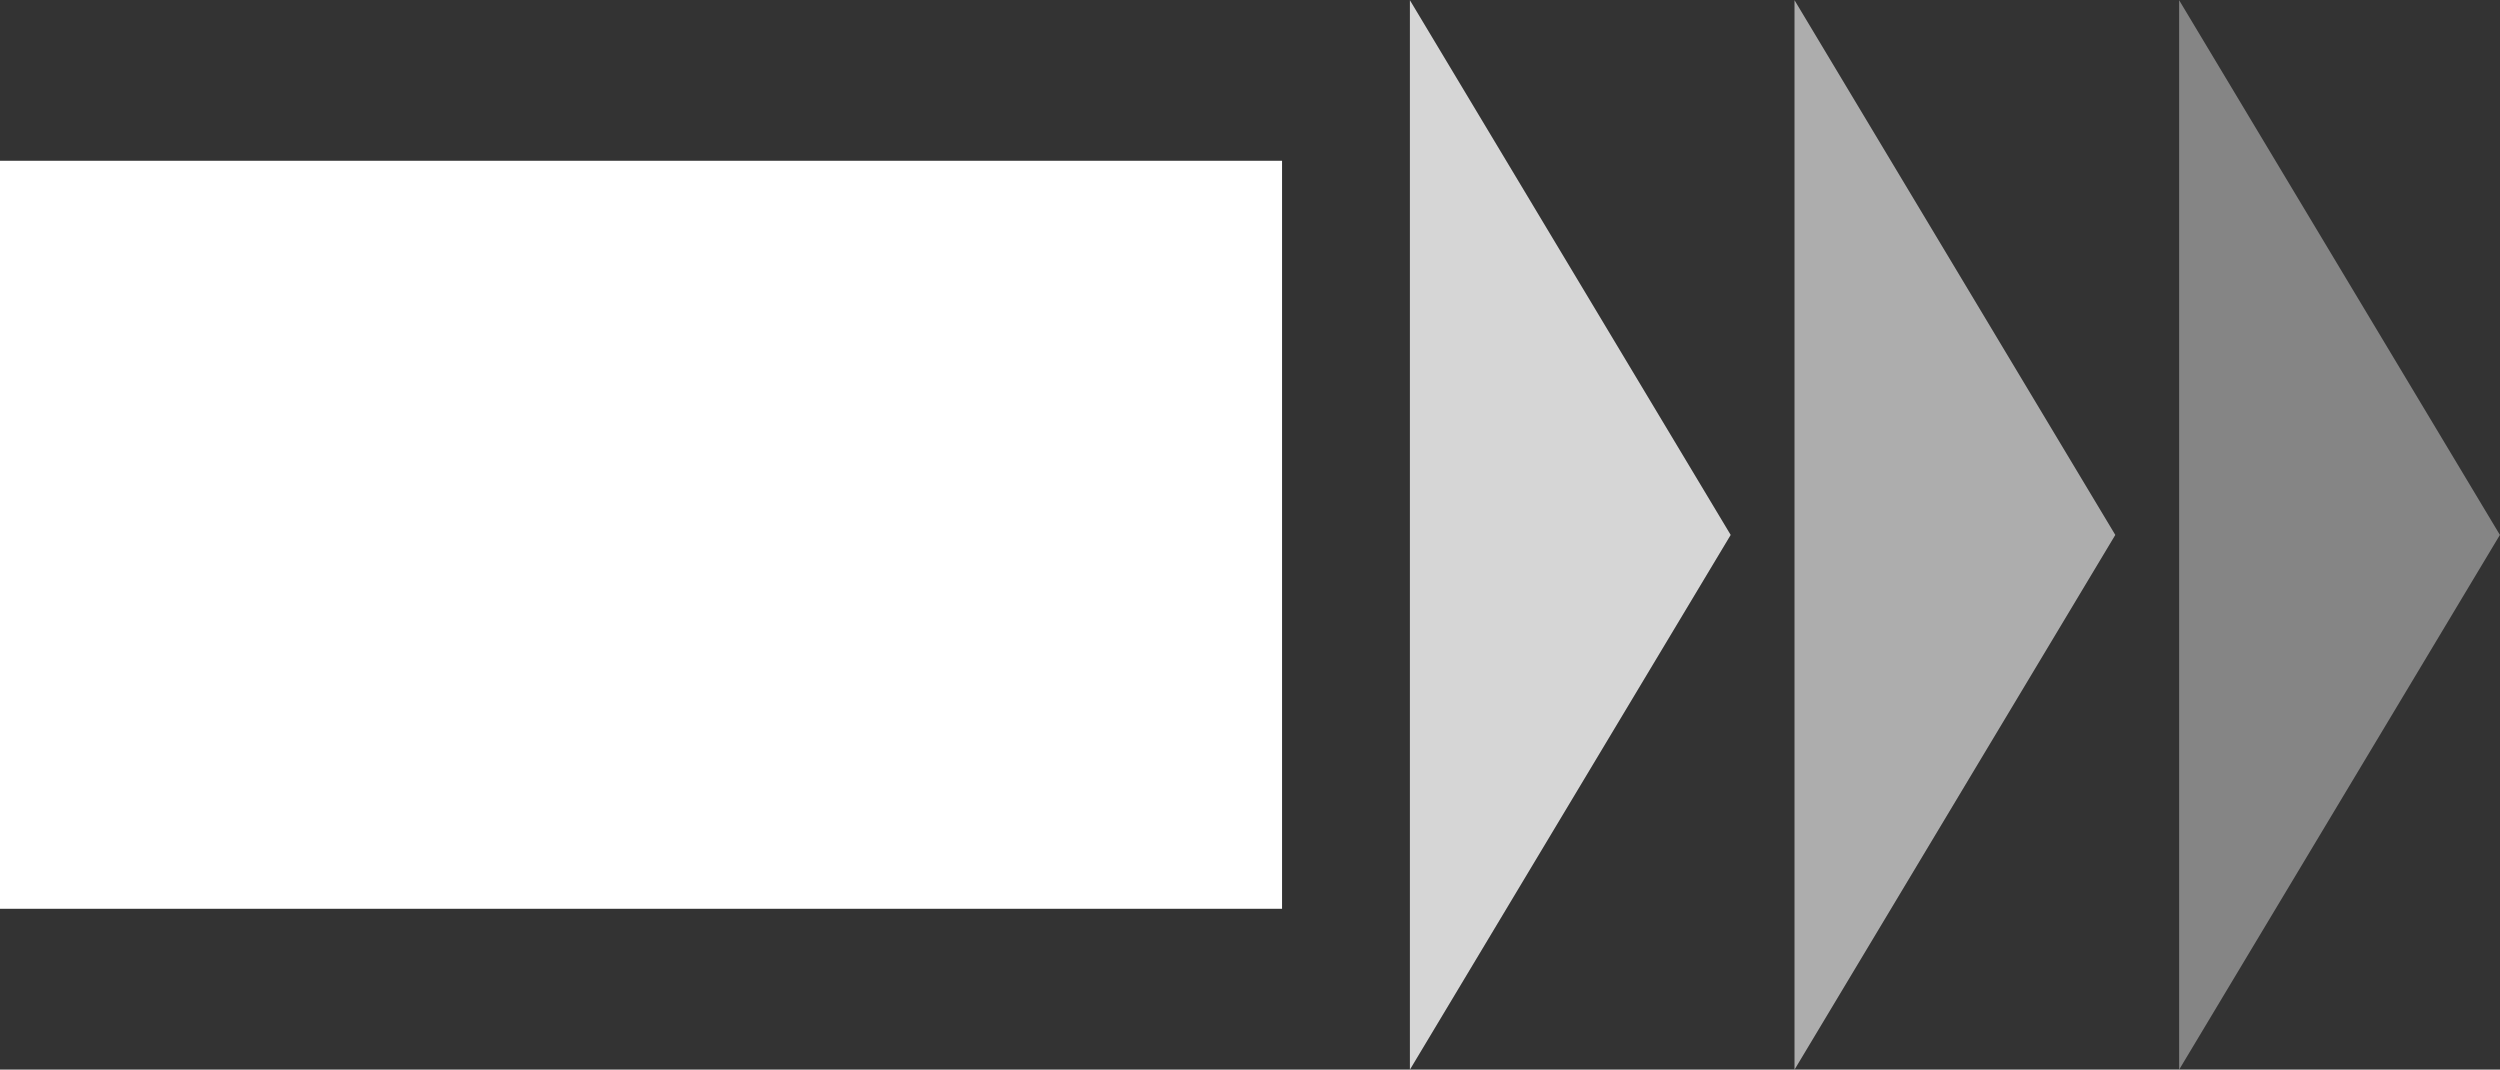 <?xml version="1.0" encoding="UTF-8" standalone="no"?>
<!-- Created with Inkscape (http://www.inkscape.org/) -->

<svg
   width="39mm"
   height="16.686mm"
   viewBox="0 0 39 16.686"
   version="1.1"
   id="svg1"
   xmlns="http://www.w3.org/2000/svg">
  <rect x="0" y="0" width="39" height="16.686" fill="#333333" stroke="none"/>
  <defs
     id="defs1" />
  <g
     id="layer1"
     transform="translate(-2)">
    <rect
       style="fill:#fff;stroke-width:0.14"
       id="rect1"
       width="20"
       height="11.669"
       x="2"
       y="2.508" />
    <path
       style="fill:#fff;fill-opacity:0.8;stroke-width:0.265"
       id="path4-7-0"
       d="m 42.143,33.064 -27.128,0 13.564,-23.494 z"
       transform="matrix(0,-0.615,-0.213,0,31.037,25.921)" />
    <path
       style="fill:#fff;fill-opacity:0.6;stroke-width:0.265"
       id="path4-7-0-8"
       d="m 42.143,33.064 -27.128,0 13.564,-23.494 z"
       transform="matrix(0,-0.615,-0.213,0,37.037,25.921)" />
    <path
       style="fill:#fff;fill-opacity:0.4;stroke-width:0.265"
       id="path4-7-0-8-8"
       d="m 42.143,33.064 -27.128,0 13.564,-23.494 z"
       transform="matrix(0,-0.615,-0.213,0,43.037,25.921)" />
  </g>
  <g
     id="g8"
     style="display:none"
     transform="translate(-2)">
    <rect
       style="fill:#fff;stroke-width:0.116"
       id="rect4"
       width="20"
       height="8"
       x="14"
       y="3" />
    <path
       style="fill:#fff;fill-opacity:0.5;stroke-width:0.265"
       id="path5"
       d="m 42.143,33.064 -27.128,0 13.564,-23.494 z"
       transform="matrix(0,-0.516,0.213,0,-2.037,21.748)" />
    <path
       style="fill:#fff;fill-opacity:0.805;stroke-width:0.265"
       id="path6"
       d="m 42.143,33.064 -27.128,0 13.564,-23.494 z"
       transform="matrix(0,-0.516,0.213,0,3.963,21.748)" />
    <path
       style="fill:#fff;fill-opacity:0.799;stroke-width:0.265"
       id="path7"
       d="m 42.143,33.064 -27.128,0 13.564,-23.494 z"
       transform="matrix(0,-0.516,-0.213,0,44.037,21.748)" />
  </g>
</svg>
